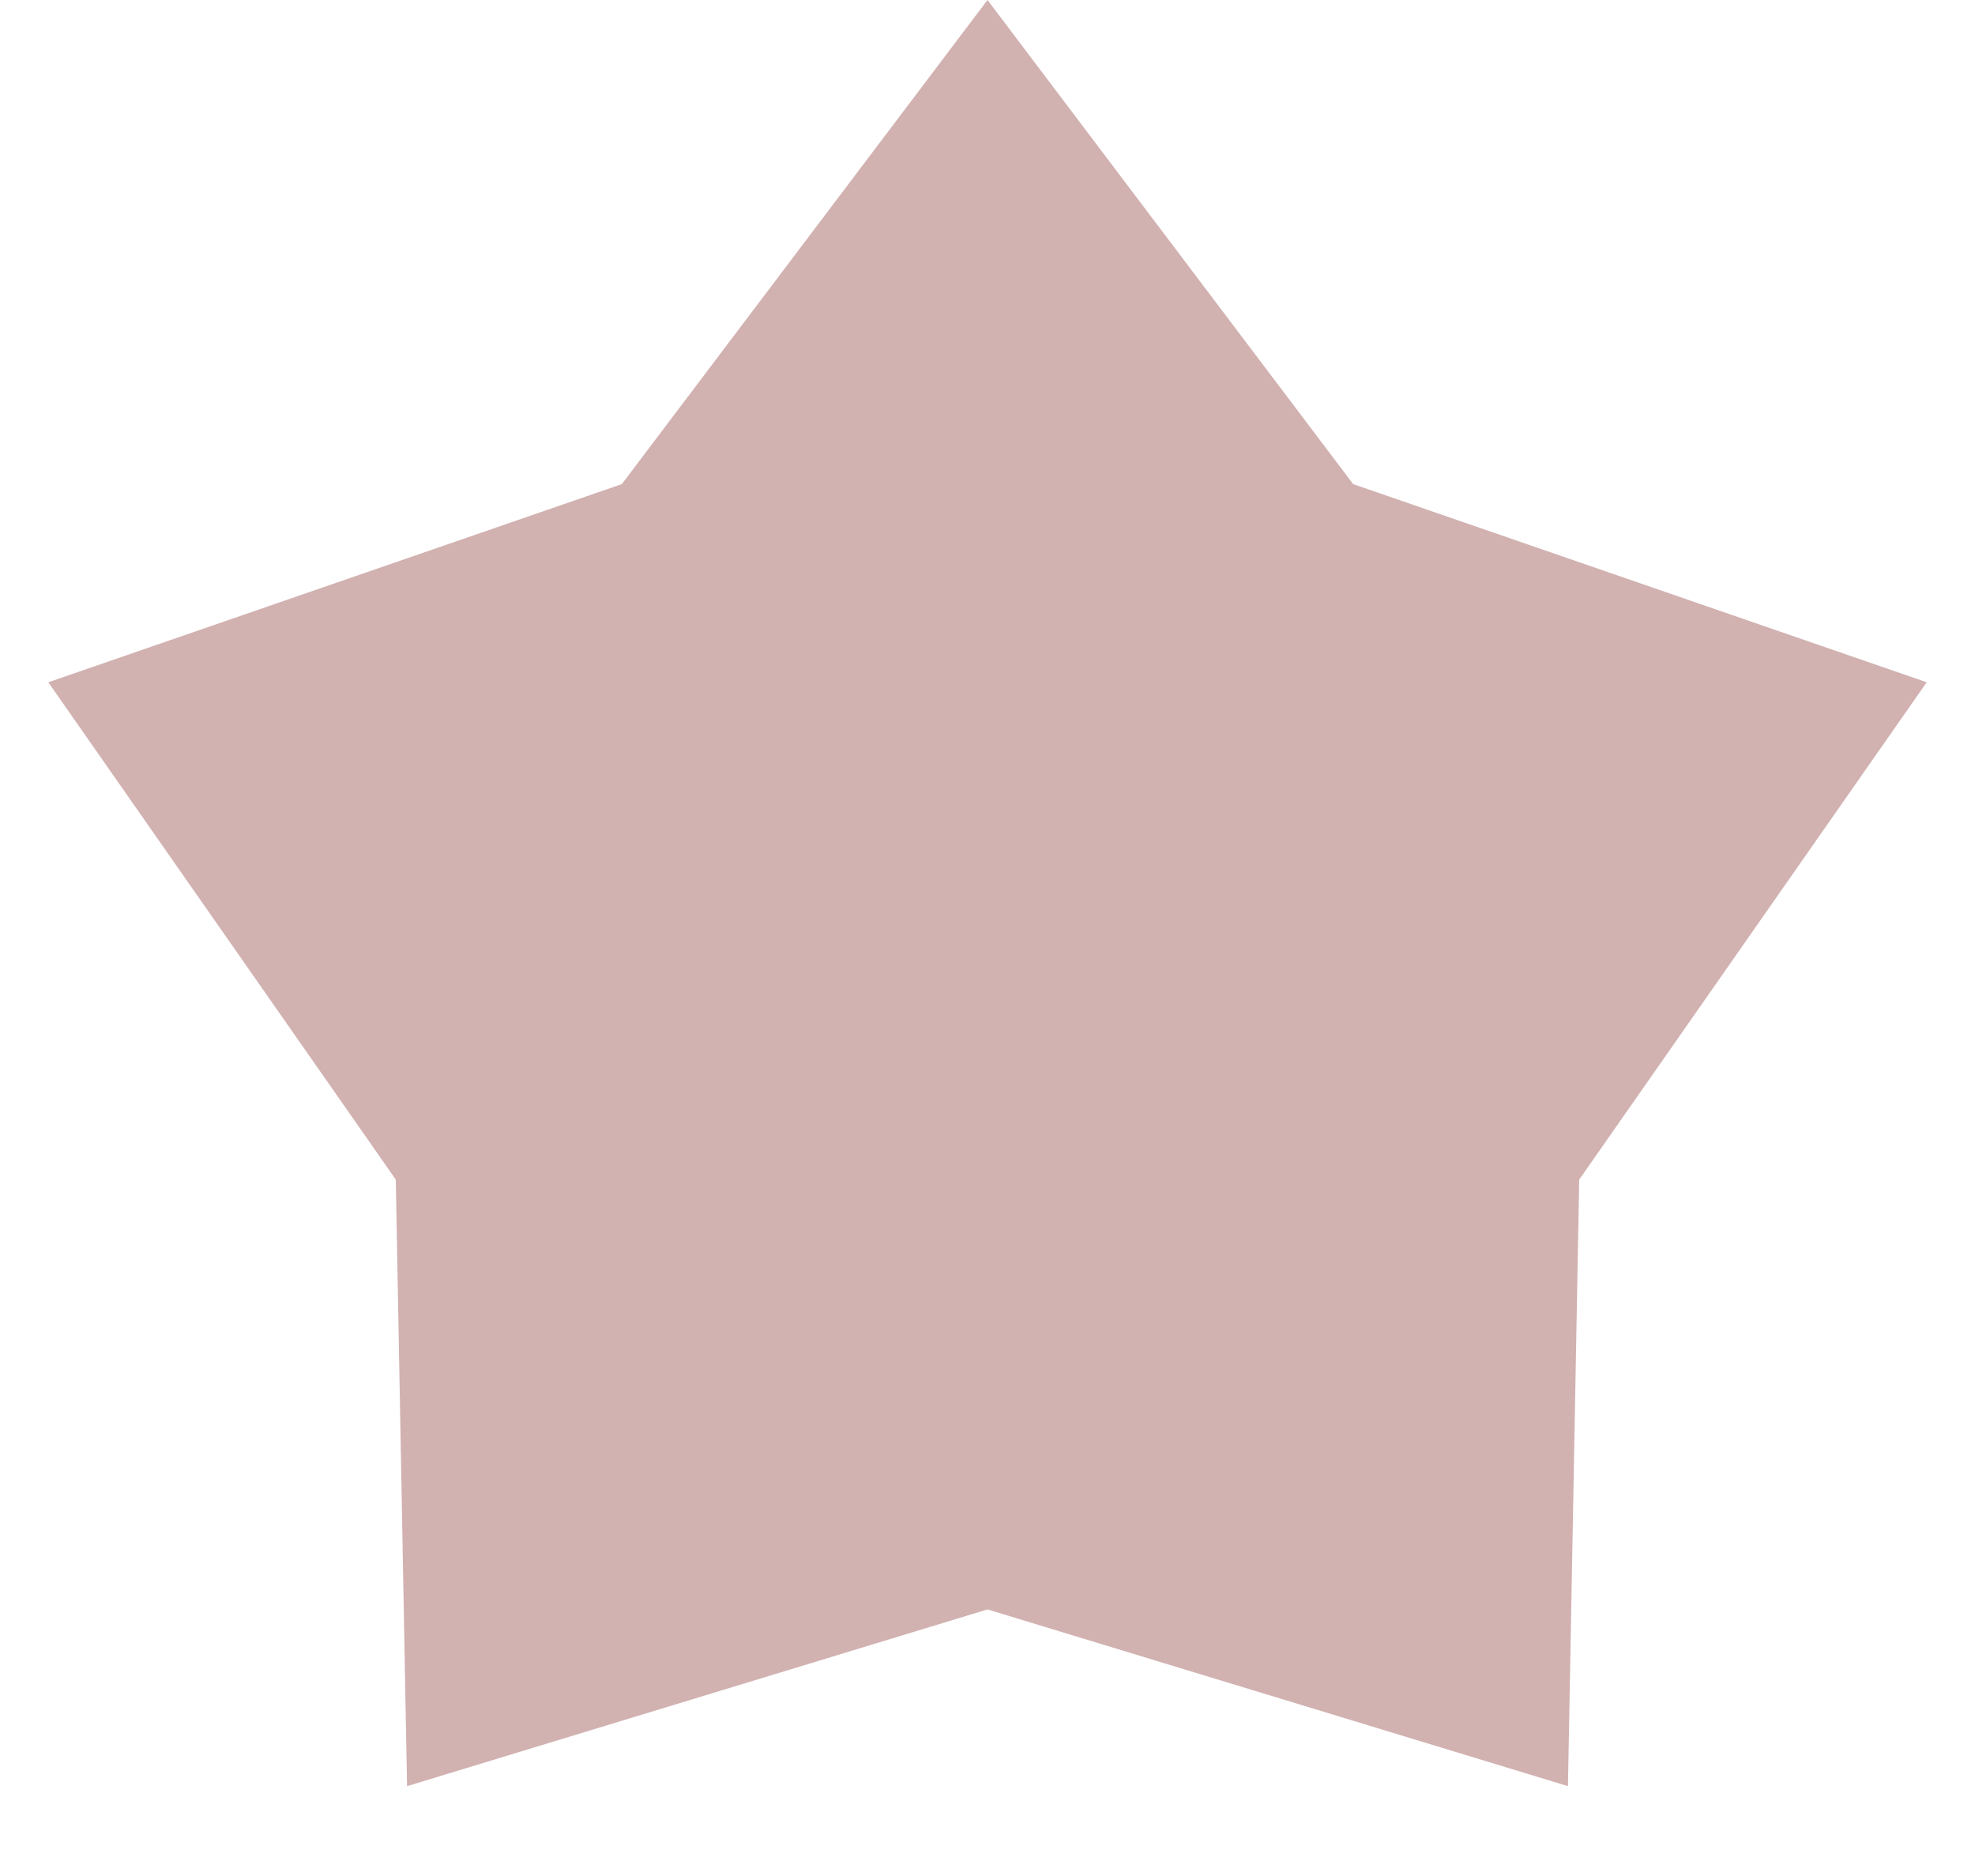 <svg width="20" height="19" viewBox="0 0 20 19" fill="none" xmlns="http://www.w3.org/2000/svg">
    <path opacity="0.41" d="M10 0L13.703 4.903L19.511 6.91L15.992 11.947L15.878 18.09L10 16.3L4.122 18.09L4.008 11.947L0.489 6.91L6.297 4.903L10 0Z" fill="#904141"/>
    </svg>
    